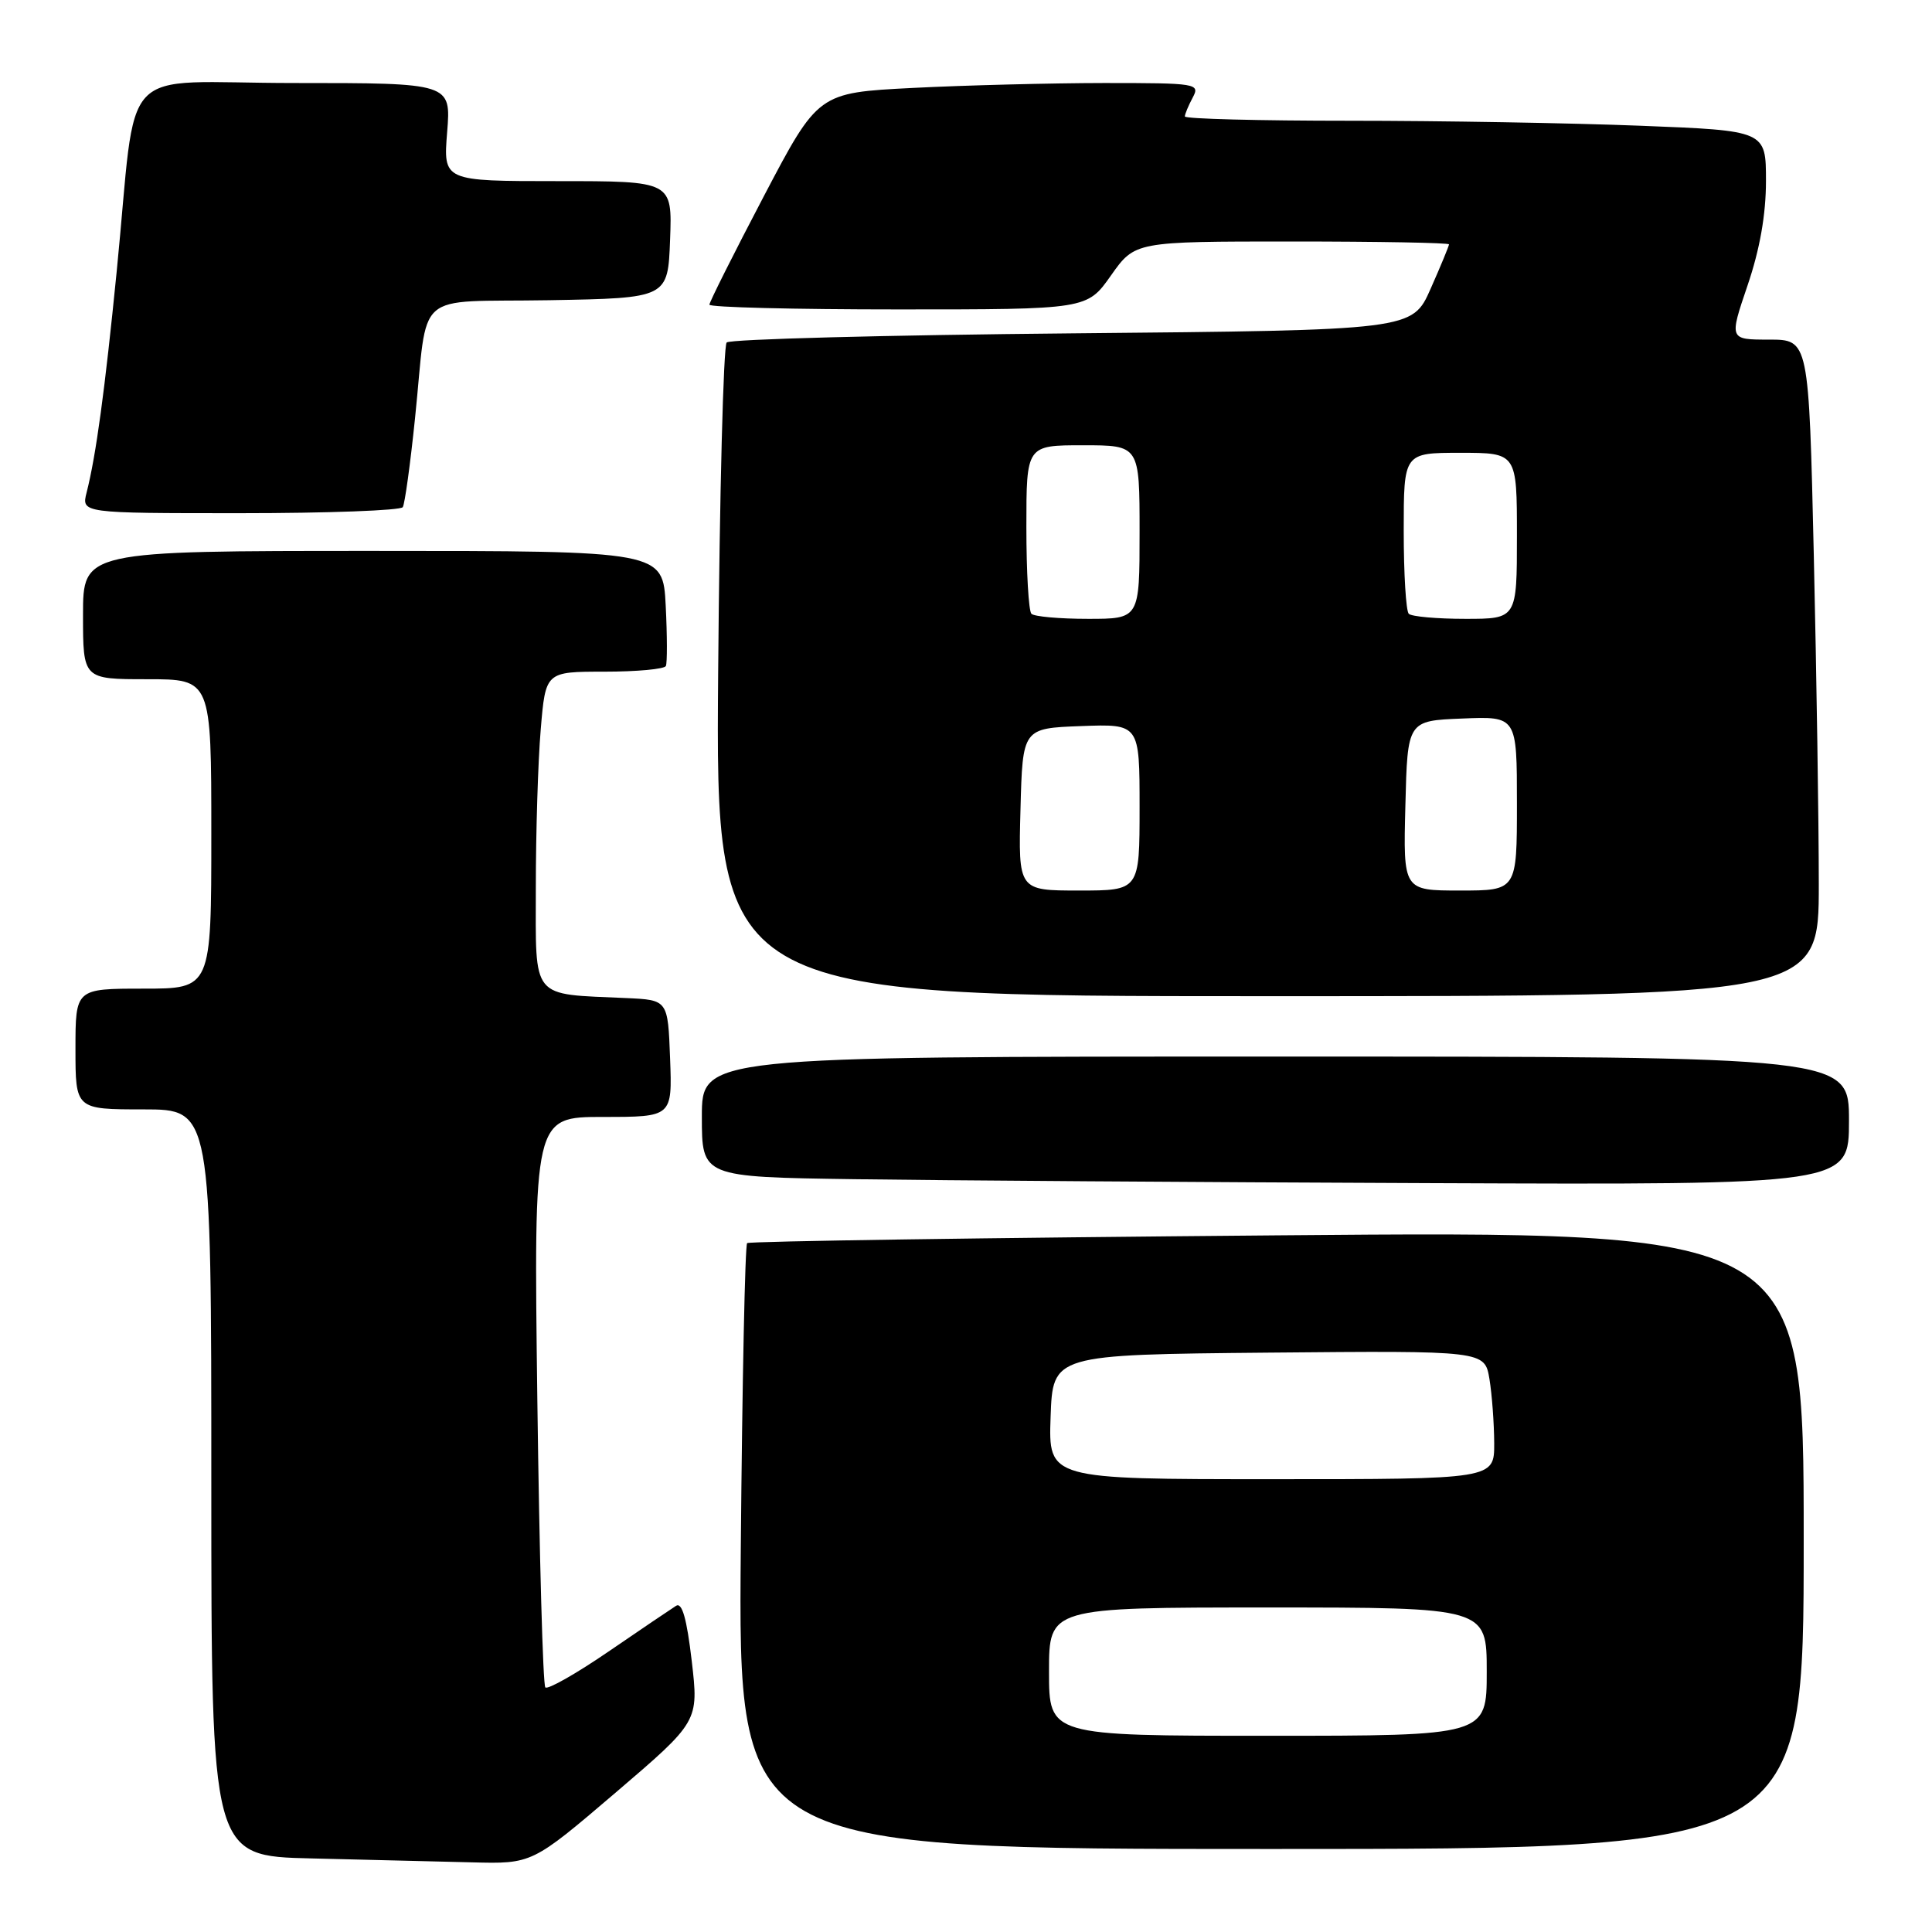 <?xml version="1.0" encoding="UTF-8" standalone="no"?>
<!DOCTYPE svg PUBLIC "-//W3C//DTD SVG 1.1//EN" "http://www.w3.org/Graphics/SVG/1.1/DTD/svg11.dtd" >
<svg xmlns="http://www.w3.org/2000/svg" xmlns:xlink="http://www.w3.org/1999/xlink" version="1.1" viewBox="0 0 256 256">
 <g >
 <path fill="currentColor"
d=" M 81.55 237.55 C 92.59 228.11 92.59 228.11 91.66 220.09 C 91.00 214.47 90.38 212.27 89.58 212.78 C 88.95 213.18 84.92 215.90 80.63 218.84 C 76.35 221.77 72.58 223.91 72.26 223.59 C 71.94 223.28 71.47 206.14 71.20 185.51 C 70.72 148.00 70.72 148.00 79.90 148.00 C 89.08 148.00 89.08 148.00 88.79 140.25 C 88.50 132.50 88.50 132.50 83.00 132.25 C 70.21 131.67 71.00 132.64 71.00 117.61 C 71.00 110.29 71.29 100.86 71.65 96.65 C 72.29 89.00 72.29 89.00 80.09 89.00 C 84.37 89.00 88.04 88.66 88.23 88.25 C 88.42 87.84 88.41 84.24 88.21 80.25 C 87.84 73.00 87.84 73.00 49.42 73.00 C 11.00 73.00 11.00 73.00 11.00 81.50 C 11.00 90.00 11.00 90.00 19.50 90.00 C 28.00 90.00 28.00 90.00 28.00 110.50 C 28.00 131.00 28.00 131.00 19.00 131.00 C 10.00 131.00 10.00 131.00 10.00 139.00 C 10.00 147.00 10.00 147.00 19.00 147.00 C 28.00 147.00 28.00 147.00 28.00 196.47 C 28.00 245.94 28.00 245.94 41.25 246.25 C 48.54 246.42 58.10 246.66 62.50 246.77 C 70.50 246.98 70.50 246.98 81.55 237.55 Z  M 239.00 204.05 C 239.00 163.10 239.00 163.10 169.25 163.69 C 130.89 164.01 99.28 164.47 99.00 164.72 C 98.72 164.96 98.35 183.13 98.16 205.08 C 97.82 245.00 97.82 245.00 168.41 245.00 C 239.00 245.00 239.00 245.00 239.00 204.05 Z  M 245.00 148.50 C 245.00 140.00 245.00 140.00 169.00 140.00 C 93.00 140.00 93.00 140.00 93.00 147.98 C 93.00 155.96 93.00 155.96 113.25 156.25 C 124.39 156.41 158.59 156.65 189.25 156.77 C 245.00 157.00 245.00 157.00 245.00 148.50 Z  M 241.00 117.16 C 241.00 109.00 240.70 89.43 240.34 73.66 C 239.68 45.00 239.68 45.00 234.40 45.00 C 229.12 45.00 229.12 45.00 231.56 37.82 C 233.19 33.04 234.00 28.42 234.00 23.98 C 234.00 17.31 234.00 17.31 217.34 16.66 C 208.18 16.30 190.85 16.00 178.84 16.00 C 166.83 16.00 157.00 15.75 157.00 15.43 C 157.00 15.12 157.47 14.00 158.04 12.93 C 159.03 11.07 158.62 11.00 146.29 11.00 C 139.25 11.01 127.85 11.30 120.95 11.65 C 108.41 12.29 108.41 12.29 101.20 26.02 C 97.24 33.57 94.00 40.03 94.00 40.37 C 94.00 40.72 105.26 41.00 119.02 41.00 C 144.04 41.00 144.04 41.00 147.21 36.50 C 150.39 32.00 150.39 32.00 171.19 32.00 C 182.64 32.00 192.00 32.17 192.00 32.38 C 192.00 32.58 190.91 35.23 189.57 38.25 C 187.14 43.75 187.14 43.75 142.11 44.17 C 117.34 44.40 96.72 44.94 96.29 45.38 C 95.85 45.81 95.35 65.48 95.16 89.08 C 94.82 132.00 94.82 132.00 167.91 132.00 C 241.00 132.00 241.00 132.00 241.00 117.16 Z  M 53.37 67.20 C 53.64 66.77 54.37 61.48 54.99 55.45 C 56.79 38.09 54.51 40.09 72.76 39.78 C 88.50 39.50 88.50 39.50 88.79 31.75 C 89.08 24.00 89.08 24.00 73.91 24.00 C 58.73 24.00 58.73 24.00 59.25 17.50 C 59.77 11.00 59.77 11.00 38.98 11.00 C 15.12 11.00 18.28 7.64 15.46 36.00 C 13.89 51.78 12.73 60.32 11.48 65.25 C 10.78 68.00 10.78 68.00 31.83 68.00 C 43.41 68.00 53.10 67.64 53.37 67.20 Z  M 139.00 221.50 C 139.00 213.00 139.00 213.00 168.00 213.00 C 197.00 213.00 197.00 213.00 197.00 221.50 C 197.00 230.00 197.00 230.00 168.00 230.00 C 139.00 230.00 139.00 230.00 139.00 221.50 Z  M 139.21 187.75 C 139.50 179.50 139.50 179.50 168.12 179.23 C 196.73 178.97 196.73 178.97 197.36 182.73 C 197.70 184.81 197.98 188.64 197.99 191.25 C 198.00 196.00 198.00 196.00 168.46 196.00 C 138.92 196.00 138.92 196.00 139.21 187.75 Z  M 135.22 107.25 C 135.50 96.50 135.50 96.50 143.25 96.21 C 151.00 95.92 151.00 95.92 151.00 106.96 C 151.00 118.00 151.00 118.00 142.97 118.00 C 134.93 118.00 134.93 118.00 135.22 107.25 Z  M 186.22 106.75 C 186.50 95.50 186.50 95.50 193.75 95.21 C 201.00 94.91 201.00 94.91 201.00 106.46 C 201.00 118.00 201.00 118.00 193.47 118.00 C 185.93 118.00 185.93 118.00 186.22 106.75 Z  M 136.67 81.33 C 136.30 80.97 136.00 75.79 136.00 69.83 C 136.00 59.00 136.00 59.00 143.50 59.00 C 151.00 59.00 151.00 59.00 151.00 70.50 C 151.00 82.00 151.00 82.00 144.17 82.00 C 140.41 82.00 137.03 81.70 136.67 81.33 Z  M 186.67 81.33 C 186.30 80.97 186.00 76.02 186.00 70.33 C 186.00 60.00 186.00 60.00 193.50 60.00 C 201.00 60.00 201.00 60.00 201.00 71.00 C 201.00 82.00 201.00 82.00 194.17 82.00 C 190.41 82.00 187.03 81.70 186.67 81.33 Z "/>
</g>
</svg>